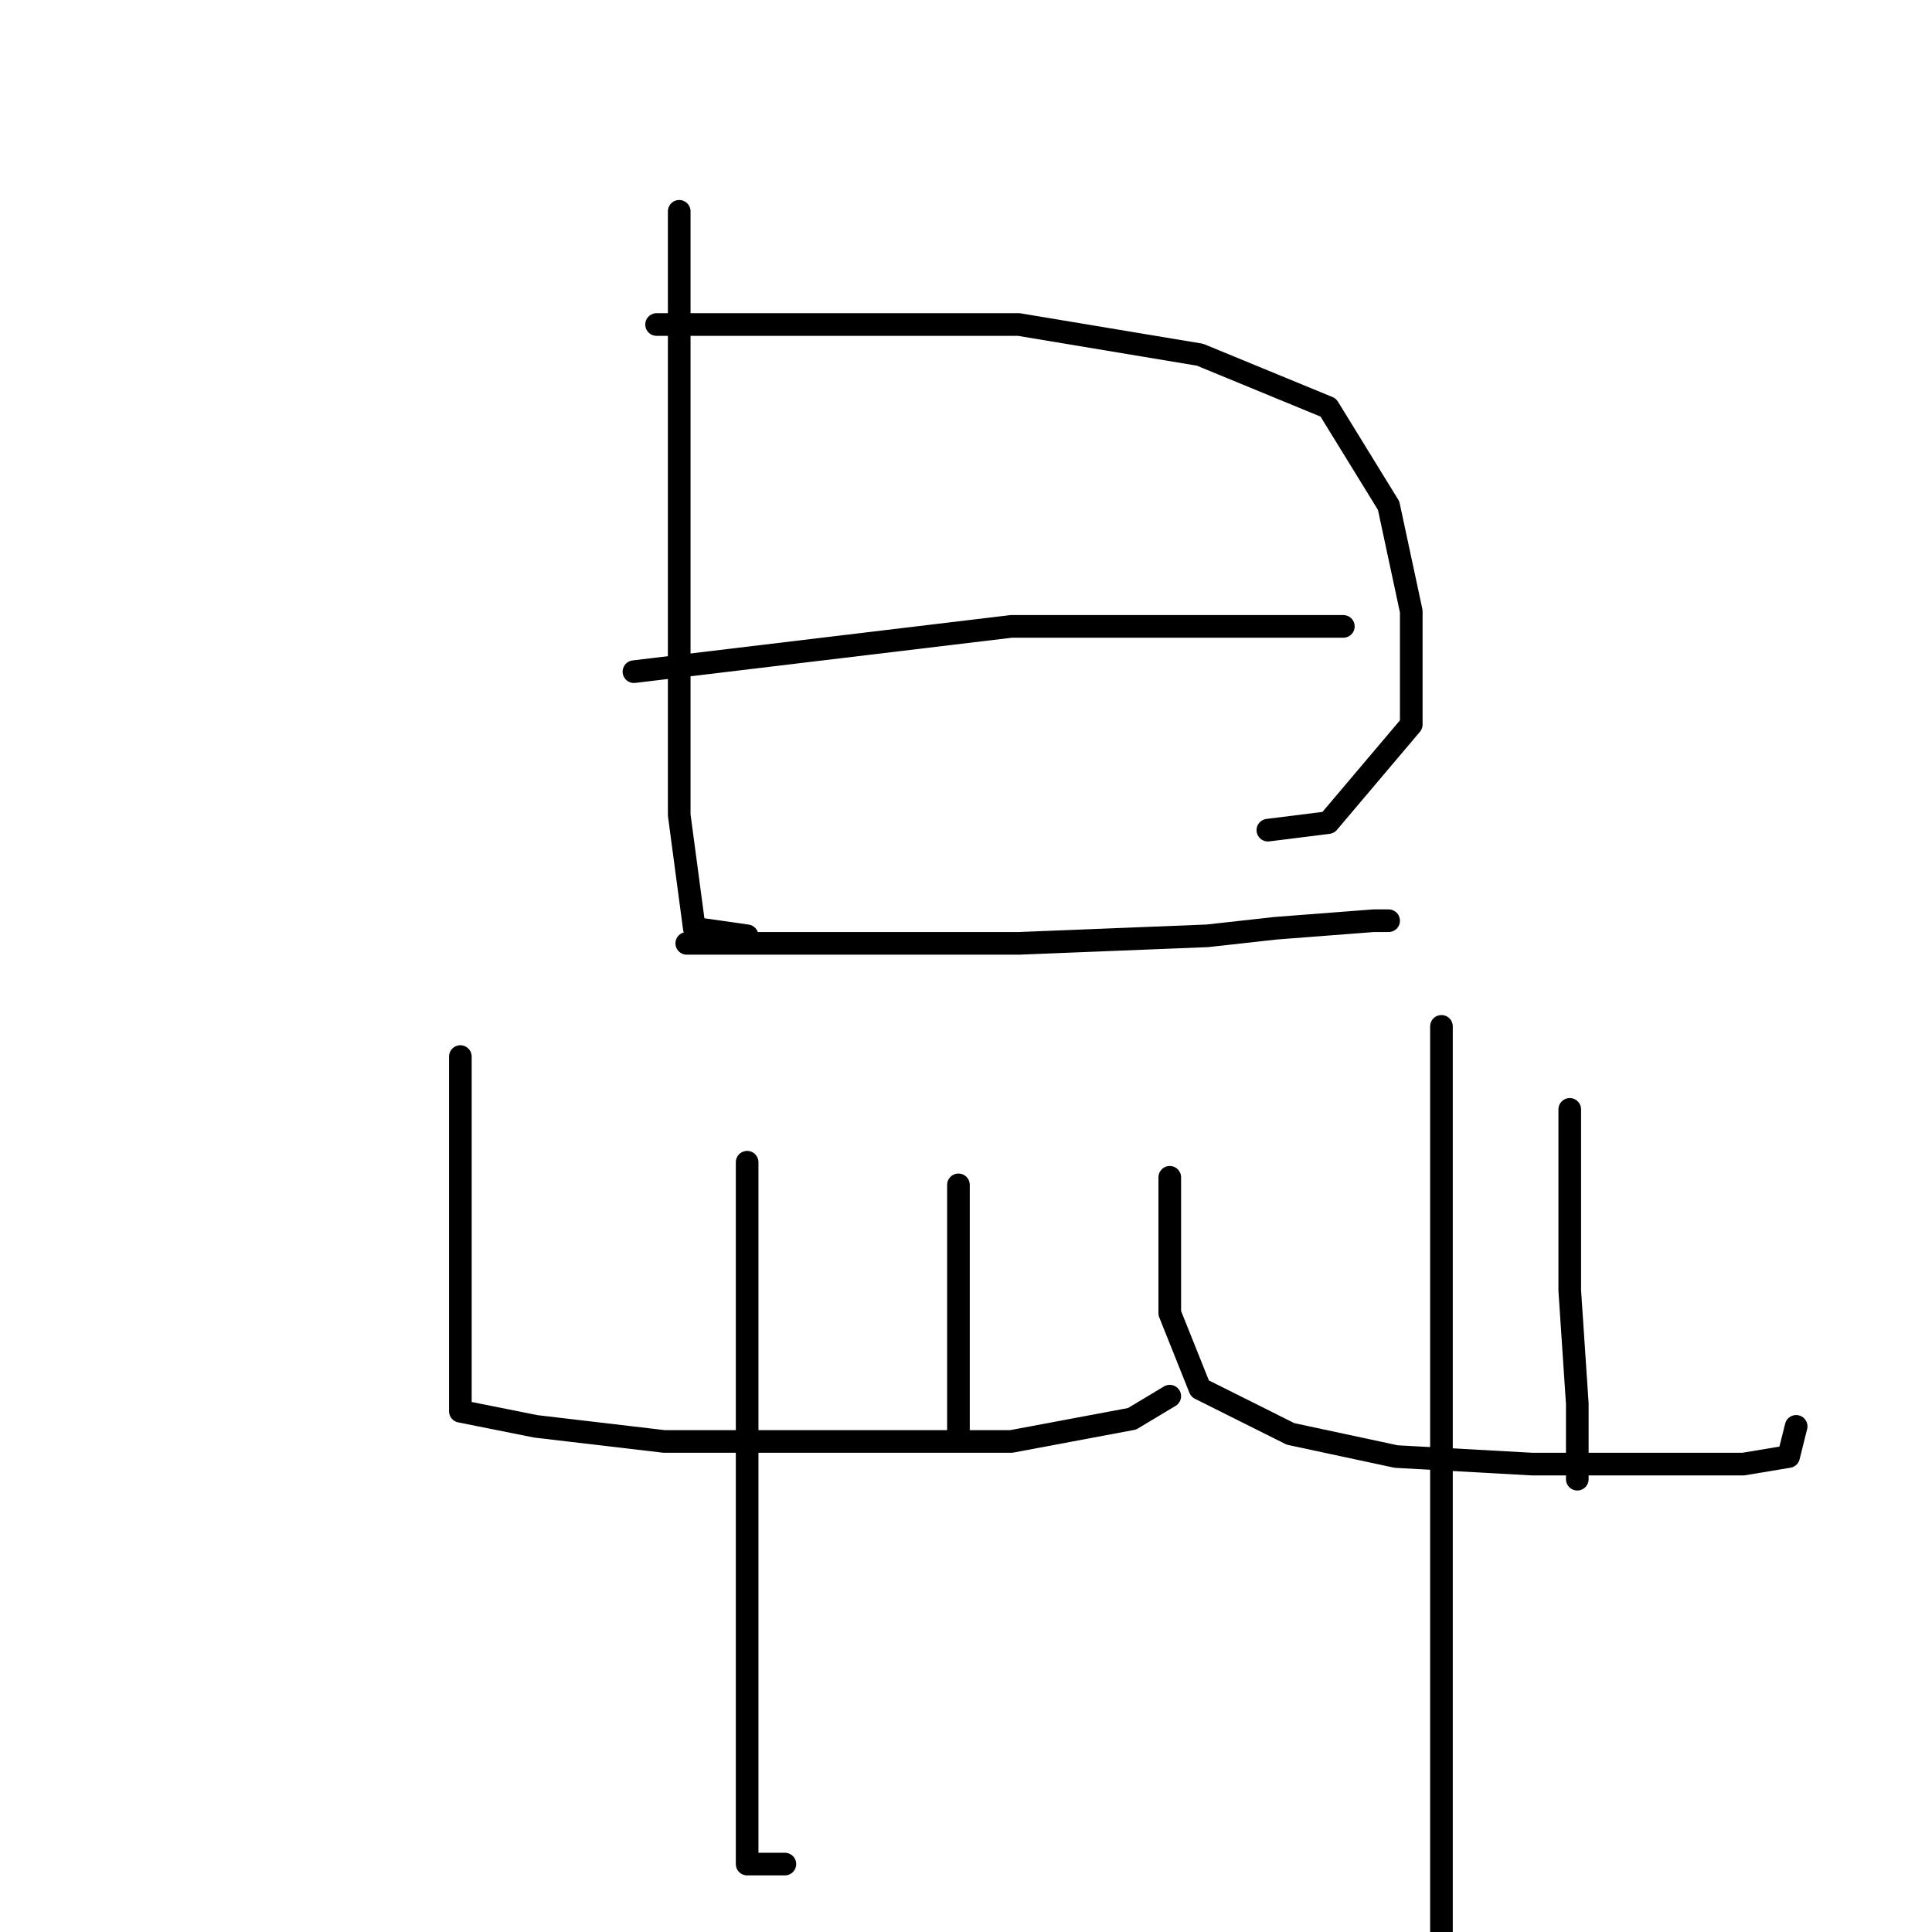 <?xml version="1.0" standalone="no"?>
    <svg width="256" height="256" xmlns="http://www.w3.org/2000/svg" version="1.1">
    <polyline stroke="black" stroke-width="3" stroke-linecap="round" fill="transparent" stroke-linejoin="round" points="90 28 90 53 90 78 90 98 90 108 92 123 99 124 99 124 " />
        <polyline stroke="black" stroke-width="3" stroke-linecap="round" fill="transparent" stroke-linejoin="round" points="87 43 111 43 135 43 159 47 176 54 184 67 187 81 187 96 176 109 168 110 168 110 " />
        <polyline stroke="black" stroke-width="3" stroke-linecap="round" fill="transparent" stroke-linejoin="round" points="84 89 109 86 134 83 156 83 171 83 178 83 178 83 " />
        <polyline stroke="black" stroke-width="3" stroke-linecap="round" fill="transparent" stroke-linejoin="round" points="91 125 101 125 111 125 135 125 160 124 169 123 182 122 184 122 184 122 " />
        <polyline stroke="black" stroke-width="3" stroke-linecap="round" fill="transparent" stroke-linejoin="round" points="61 140 61 152 61 164 61 174 61 182 61 184 61 187 71 189 88 191 111 191 134 191 150 188 155 185 155 185 " />
        <polyline stroke="black" stroke-width="3" stroke-linecap="round" fill="transparent" stroke-linejoin="round" points="127 157 127 166 127 175 127 186 127 190 127 190 " />
        <polyline stroke="black" stroke-width="3" stroke-linecap="round" fill="transparent" stroke-linejoin="round" points="99 154 99 183 99 212 99 230 99 243 99 247 104 247 104 247 " />
        <polyline stroke="black" stroke-width="3" stroke-linecap="round" fill="transparent" stroke-linejoin="round" points="155 156 155 165 155 174 159 184 171 190 185 193 203 194 220 194 231 194 237 193 238 189 238 189 " />
        <polyline stroke="black" stroke-width="3" stroke-linecap="round" fill="transparent" stroke-linejoin="round" points="208 147 208 159 208 171 209 186 209 195 209 196 209 196 " />
        <polyline stroke="black" stroke-width="3" stroke-linecap="round" fill="transparent" stroke-linejoin="round" points="191 136 191 162 191 188 191 218 191 236 191 253 191 258 191 258 " />
        </svg>